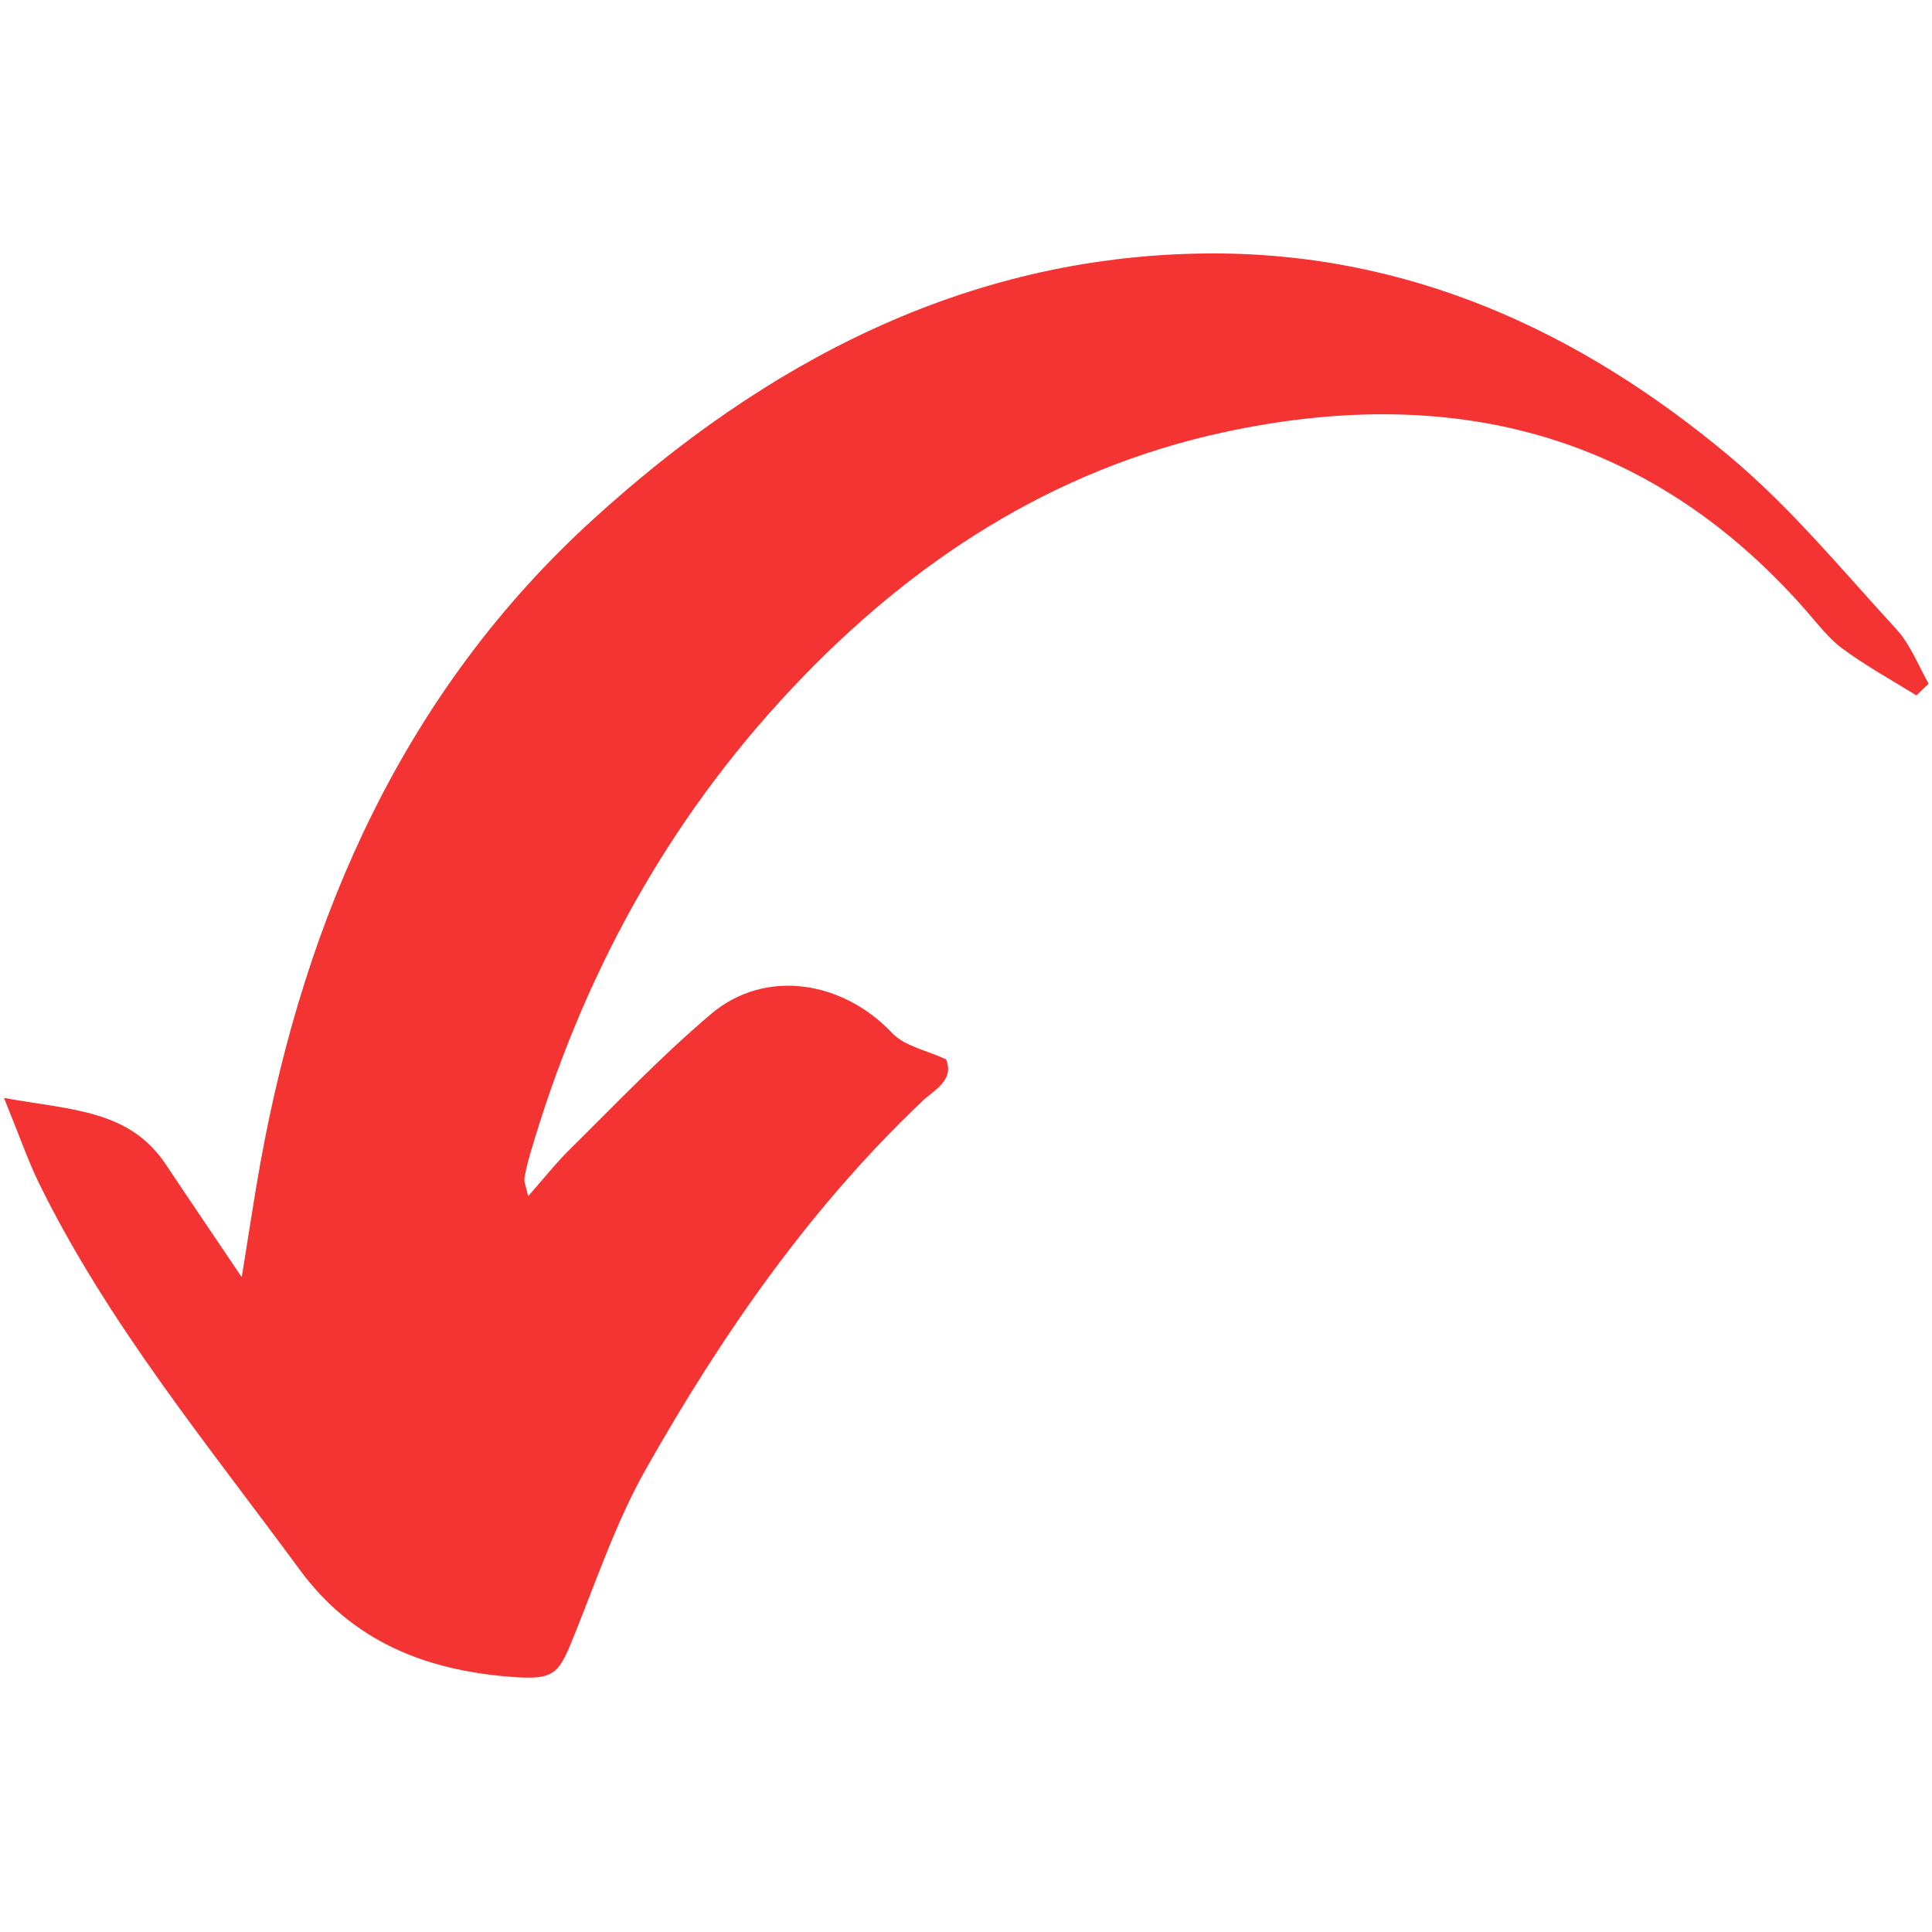 <?xml version="1.0" encoding="UTF-8"?><svg xmlns="http://www.w3.org/2000/svg" xmlns:xlink="http://www.w3.org/1999/xlink" contentScriptType="text/ecmascript" width="375" zoomAndPan="magnify" contentStyleType="text/css" viewBox="0 0 375 375" height="375" preserveAspectRatio="xMidYMid meet" version="1.0"><path fill="rgb(95.689%, 20%, 20%)" d="M 102.516 232.18 C 105.531 228.766 107.906 225.75 110.617 223.07 C 119.664 214.176 128.406 204.918 138.094 196.754 C 148.539 187.949 163.559 190.324 173.184 200.531 C 175.59 203.059 179.824 203.852 183.633 205.617 C 185.277 209.699 181.379 211.496 178.973 213.781 C 157.129 234.523 140.164 259.016 125.449 285 C 119.816 294.93 116.039 305.957 111.773 316.617 C 108.422 324.992 107.996 326.18 98.859 325.449 C 82.562 324.141 68.367 318.598 58.102 304.586 C 40.223 280.246 20.938 256.914 7.535 229.59 C 5.375 225.141 3.758 220.422 0.773 213.109 C 14.145 215.516 25.145 215.426 32.211 226.055 C 36.535 232.574 40.953 239 46.922 247.898 C 48.445 238.547 49.391 232.086 50.547 225.691 C 59.289 177.469 78.691 133.973 115.094 100.832 C 148.207 70.645 187.105 49.777 233.738 49.199 C 272.914 48.742 306.543 64.094 335.938 88.77 C 347.695 98.668 357.656 110.762 368.102 122.152 C 370.816 125.109 372.309 129.129 374.348 132.691 C 373.555 133.453 372.766 134.215 371.973 134.977 C 367.16 131.992 362.164 129.25 357.625 125.898 C 354.793 123.797 352.598 120.812 350.223 118.133 C 319.762 83.68 281.289 74.48 237.699 83.863 C 204.406 91.023 176.898 108.965 153.781 133.547 C 129.352 159.469 112.777 189.988 102.848 224.168 C 102.391 225.691 102.027 227.242 101.781 228.797 C 101.723 229.5 102.086 230.258 102.516 232.18 Z M 102.516 232.18 " fill-opacity="1" fill-rule="nonzero"/></svg>